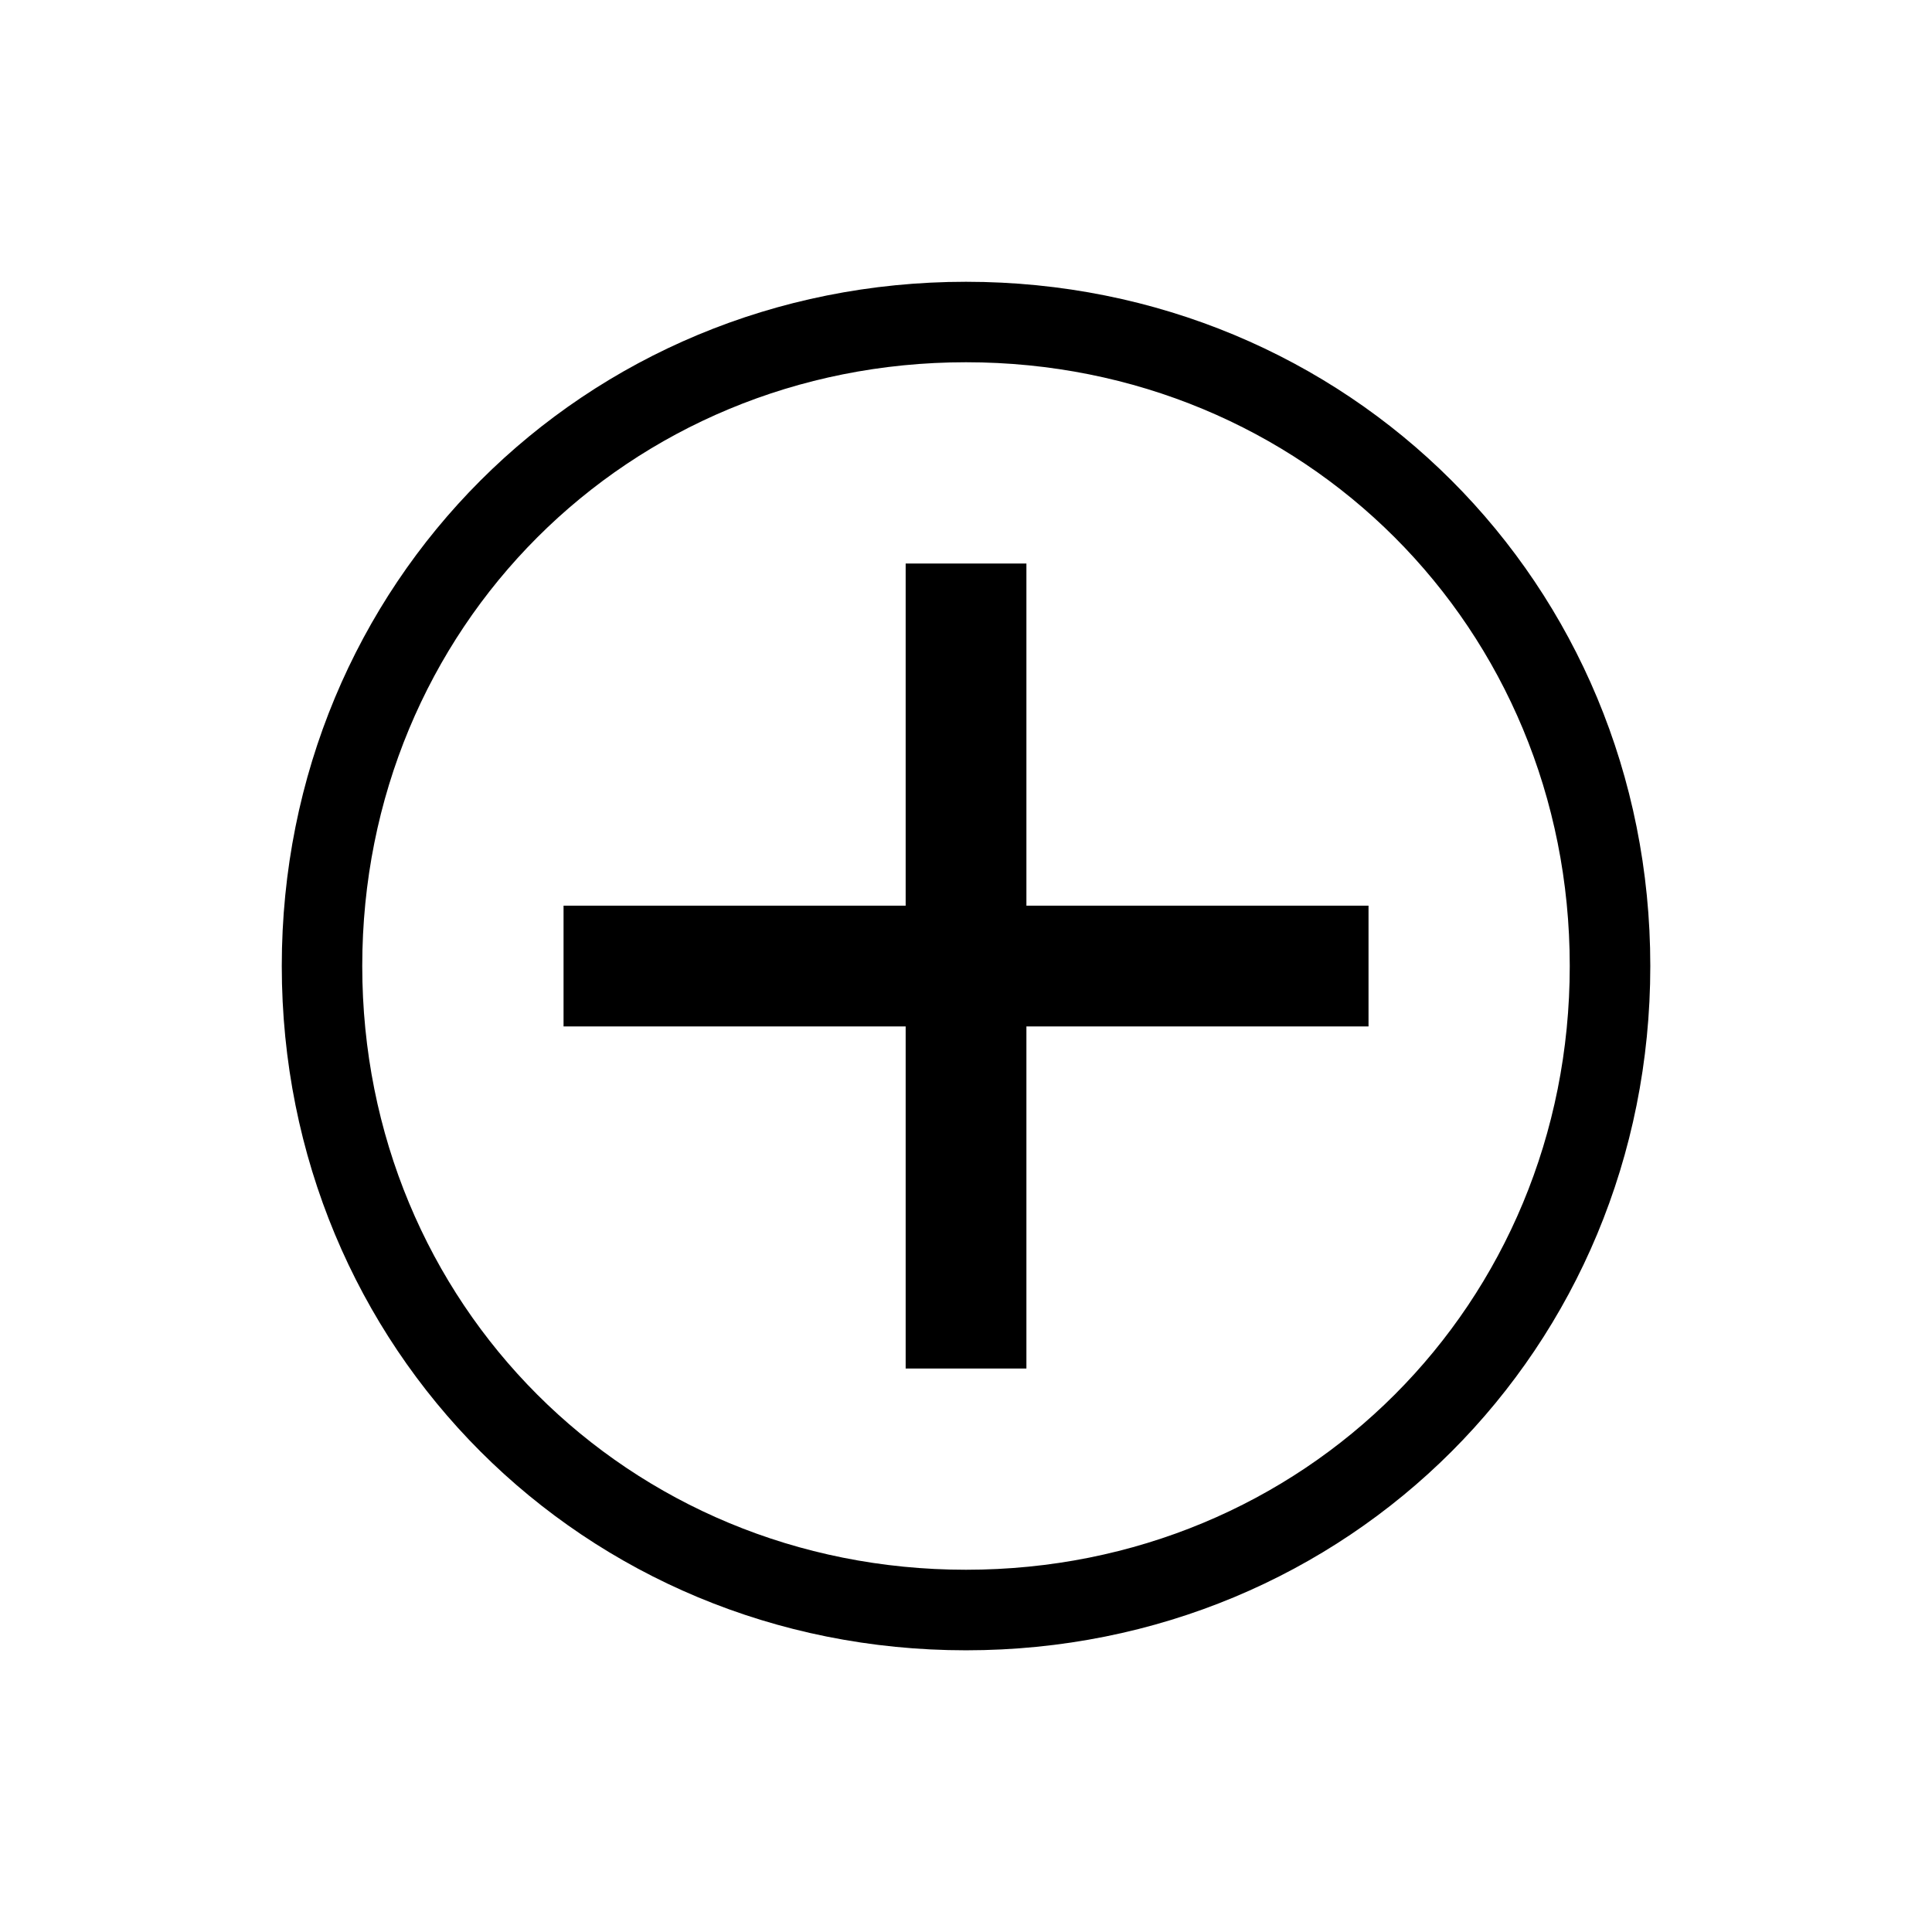 <svg width="26" height="26" viewBox="0 0 26 26" fill="none" xmlns="http://www.w3.org/2000/svg">
<path fill-rule="evenodd" clip-rule="evenodd" d="M13 3.792C7.854 3.792 3.792 7.854 3.792 13C3.792 18.146 7.854 22.209 13 22.209C18.146 22.209 22.209 18.146 22.209 13C22.209 7.854 18.146 3.792 13 3.792ZM13 21.125C8.45 21.125 4.875 17.55 4.875 13C4.875 8.45 8.45 4.875 13 4.875C17.55 4.875 21.125 8.45 21.125 13C21.125 17.55 17.55 21.125 13 21.125ZM12.188 7.584V12.188H7.584V13.813H12.188V18.417H13.813V13.813H18.417V12.188H13.813V7.584H12.188Z" fill="black"/>
</svg>
